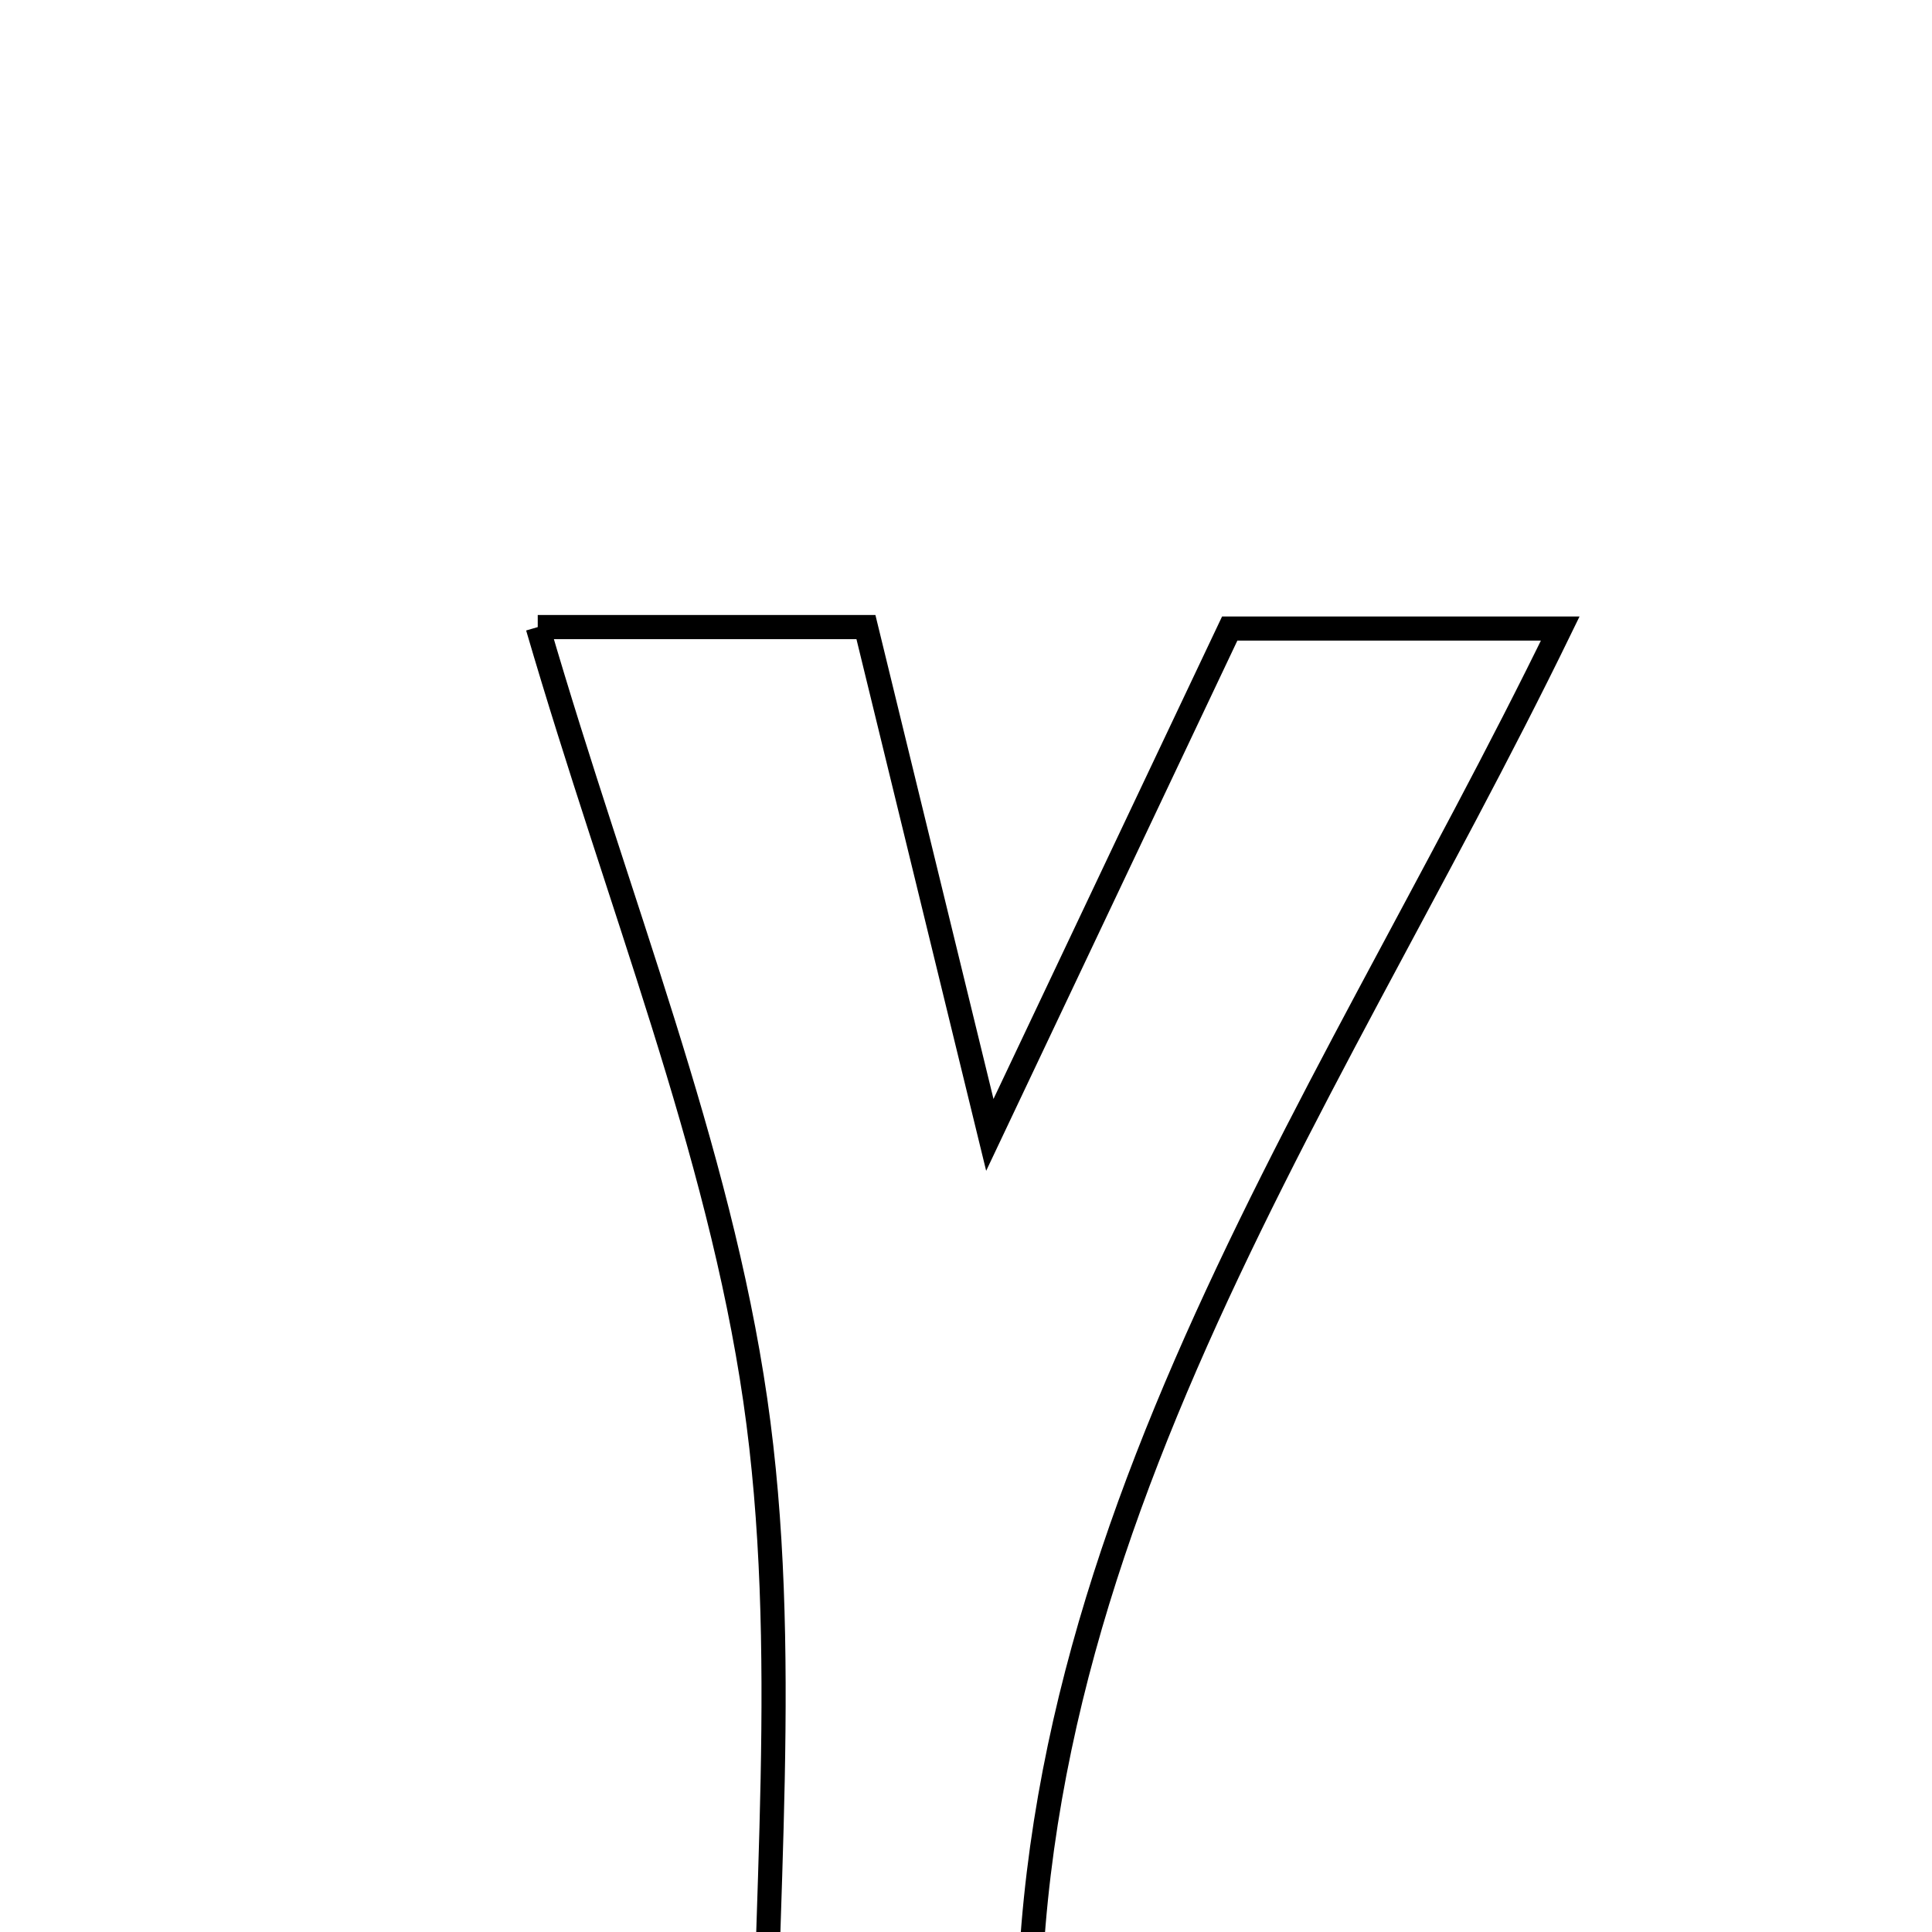 <svg xmlns="http://www.w3.org/2000/svg" viewBox="0.0 0.0 24.0 24.0" height="200px" width="200px"><path fill="none" stroke="black" stroke-width=".3" stroke-opacity="1.0"  filling="0" d="M6.68 7.79 C8.165 7.79 9.311 7.79 10.757 7.79 C11.21 9.646 11.683 11.586 12.296 14.098 C13.403 11.761 14.311 9.844 15.276 7.808 C16.489 7.808 17.726 7.808 19.382 7.808 C16.362 14.015 12.177 19.622 12.852 26.879 C11.941 26.932 11.473 26.971 11.004 26.983 C10.434 26.996 9.863 26.986 9.48 26.986 C9.48 23.667 9.829 20.471 9.382 17.39 C8.928 14.26 7.689 11.245 6.68 7.79"></path></svg>